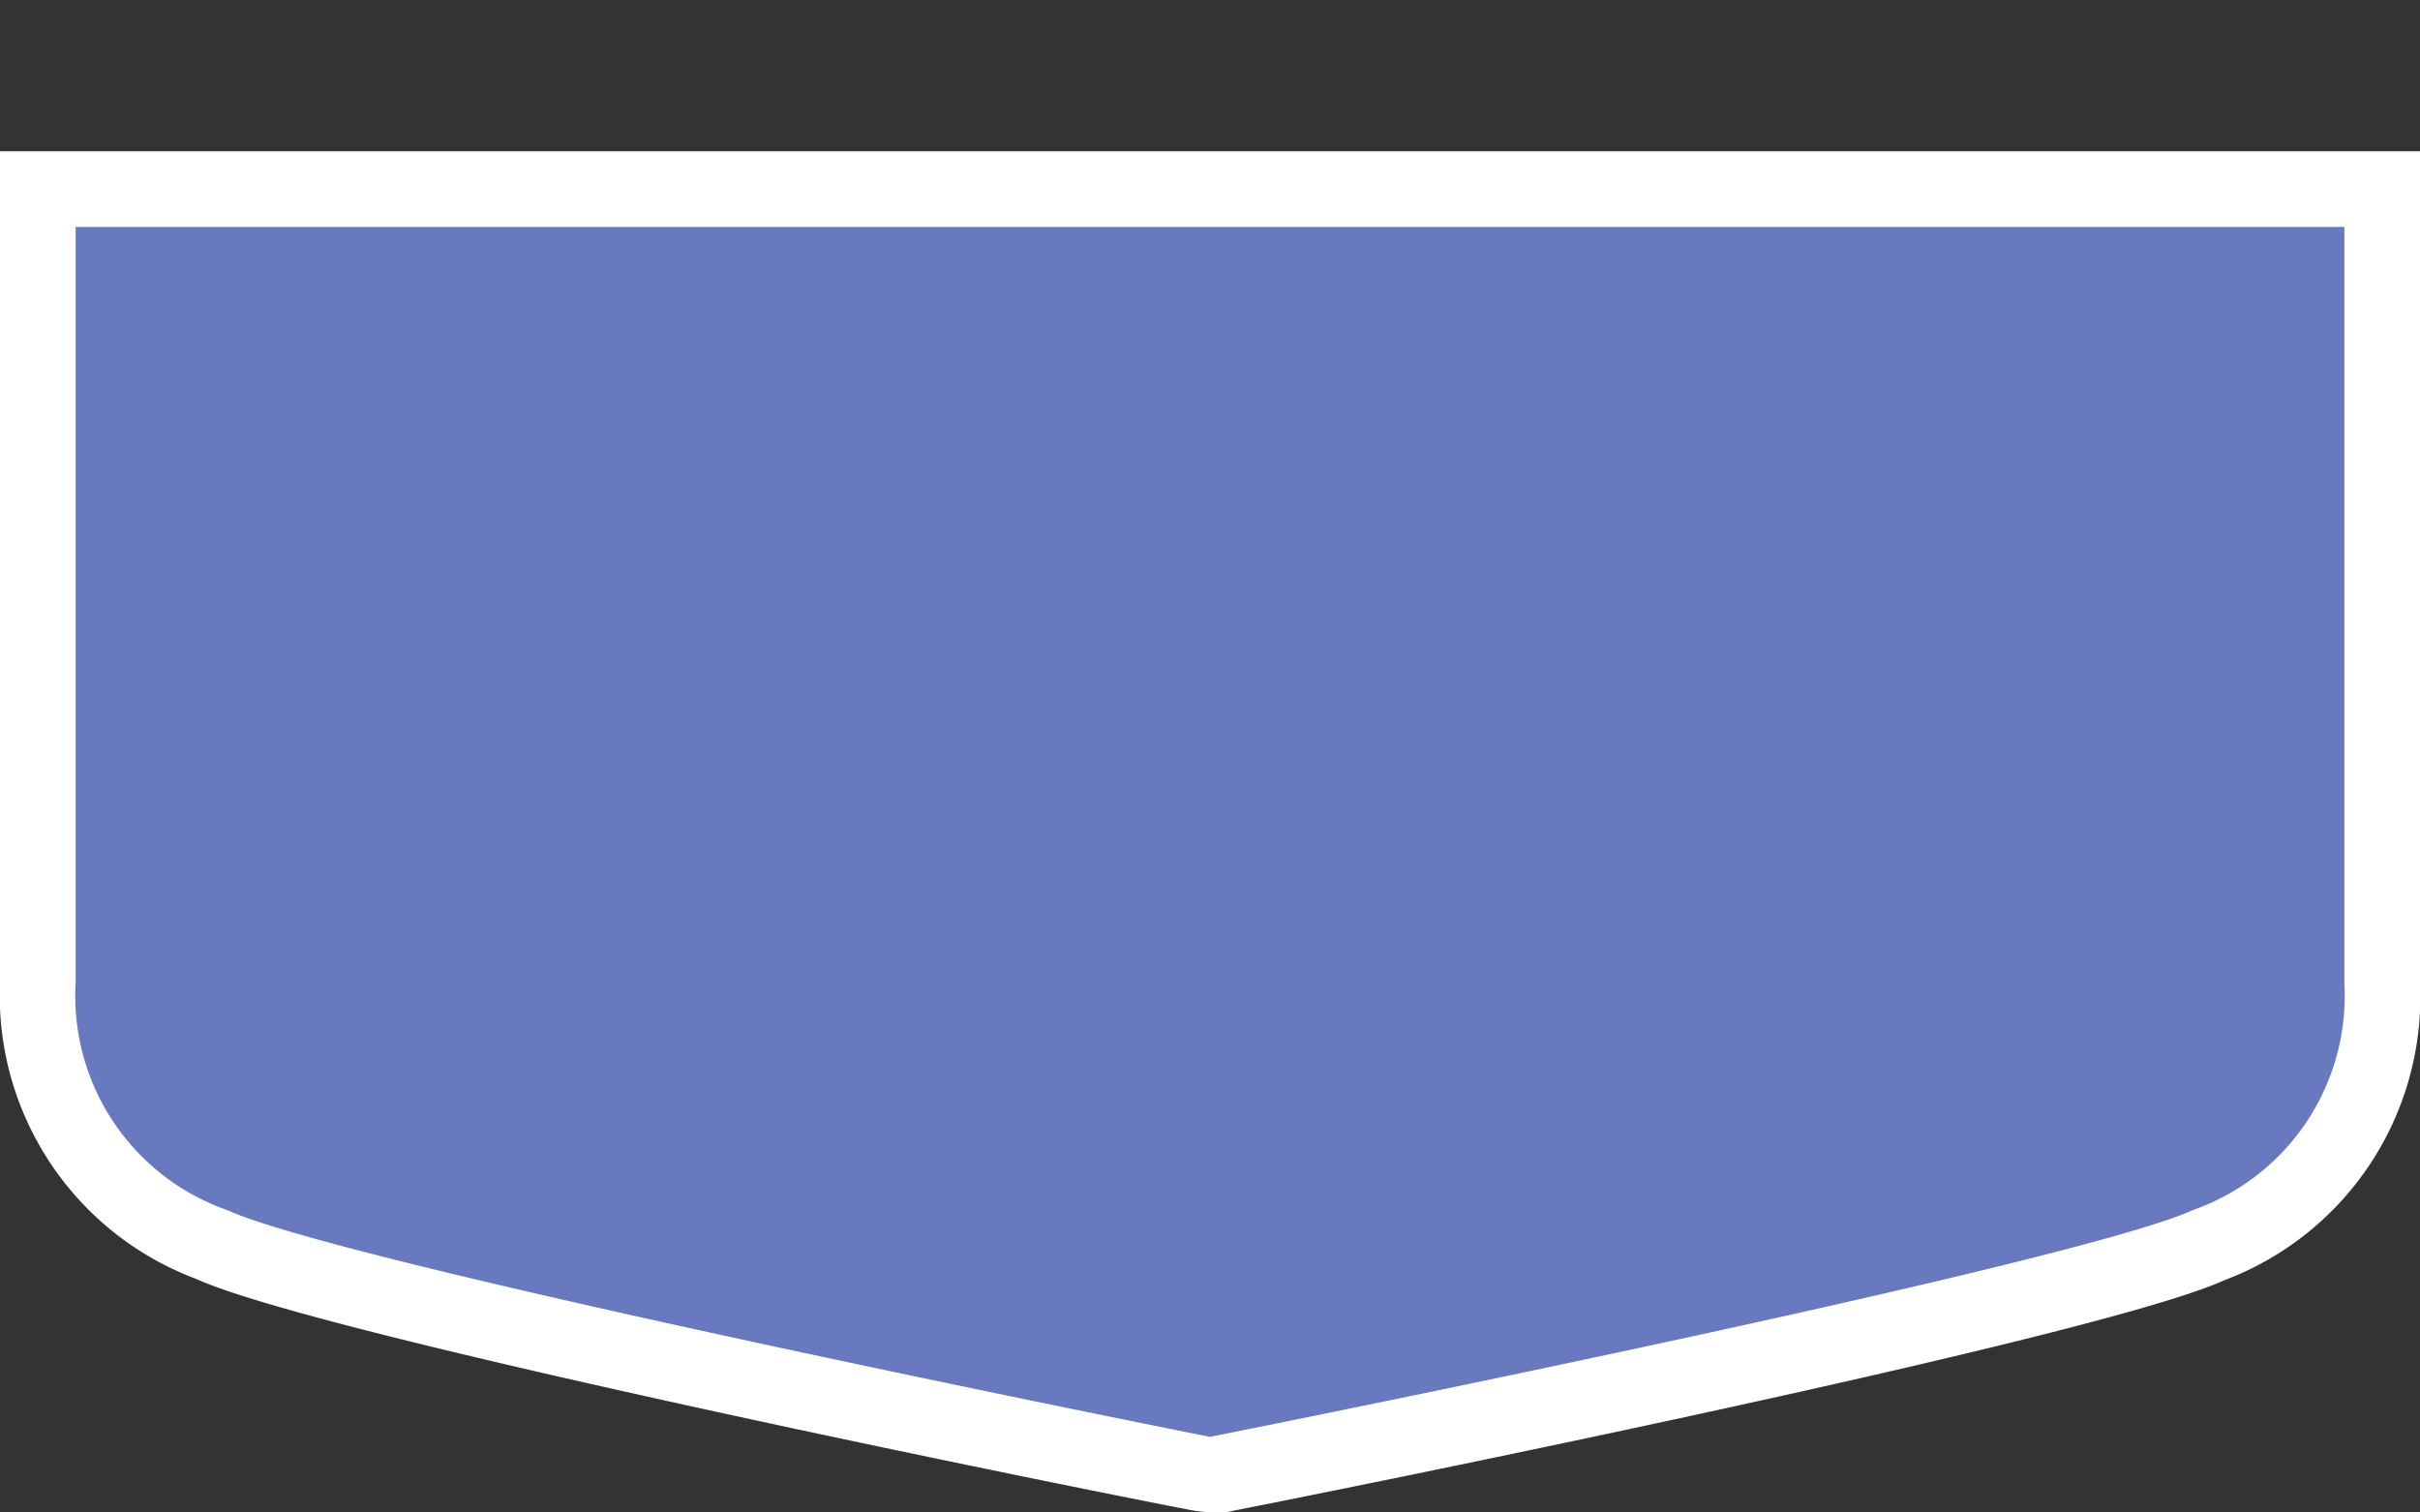 <svg xmlns="http://www.w3.org/2000/svg" width="32" height="20" viewBox="0 0 32 20">
  <rect x="0" y="0" width="32" height="20" fill="#333333" stroke="none"/>
  <title>ro-county</title>
  <rect width="32" height="20" fill="none"/>
  <g>
    <path d="M15.9,19.49c-0.47-.09-11.44-2.28-13.11-3A3.43,3.43,0,0,1,.5,13V2.5h31V13a3.43,3.43,0,0,1-2.29,3.46c-1.67.76-12.64,2.94-13.11,3l-0.1,0Z" fill="#6979bf"/>
    <path d="M31,3V13a3,3,0,0,1-2,3c-1.63.74-13,3-13,3S4.63,16.74,3,16a3,3,0,0,1-2-3V3H31m1-1H0V13a4,4,0,0,0,2.59,3.91c1.69,0.77,12,2.84,13.22,3.07L16,20l0.19,0c1.18-.23,11.53-2.3,13.22-3.07A4,4,0,0,0,32,13V2h0Z" fill="#fff"/>
  </g>
</svg>
